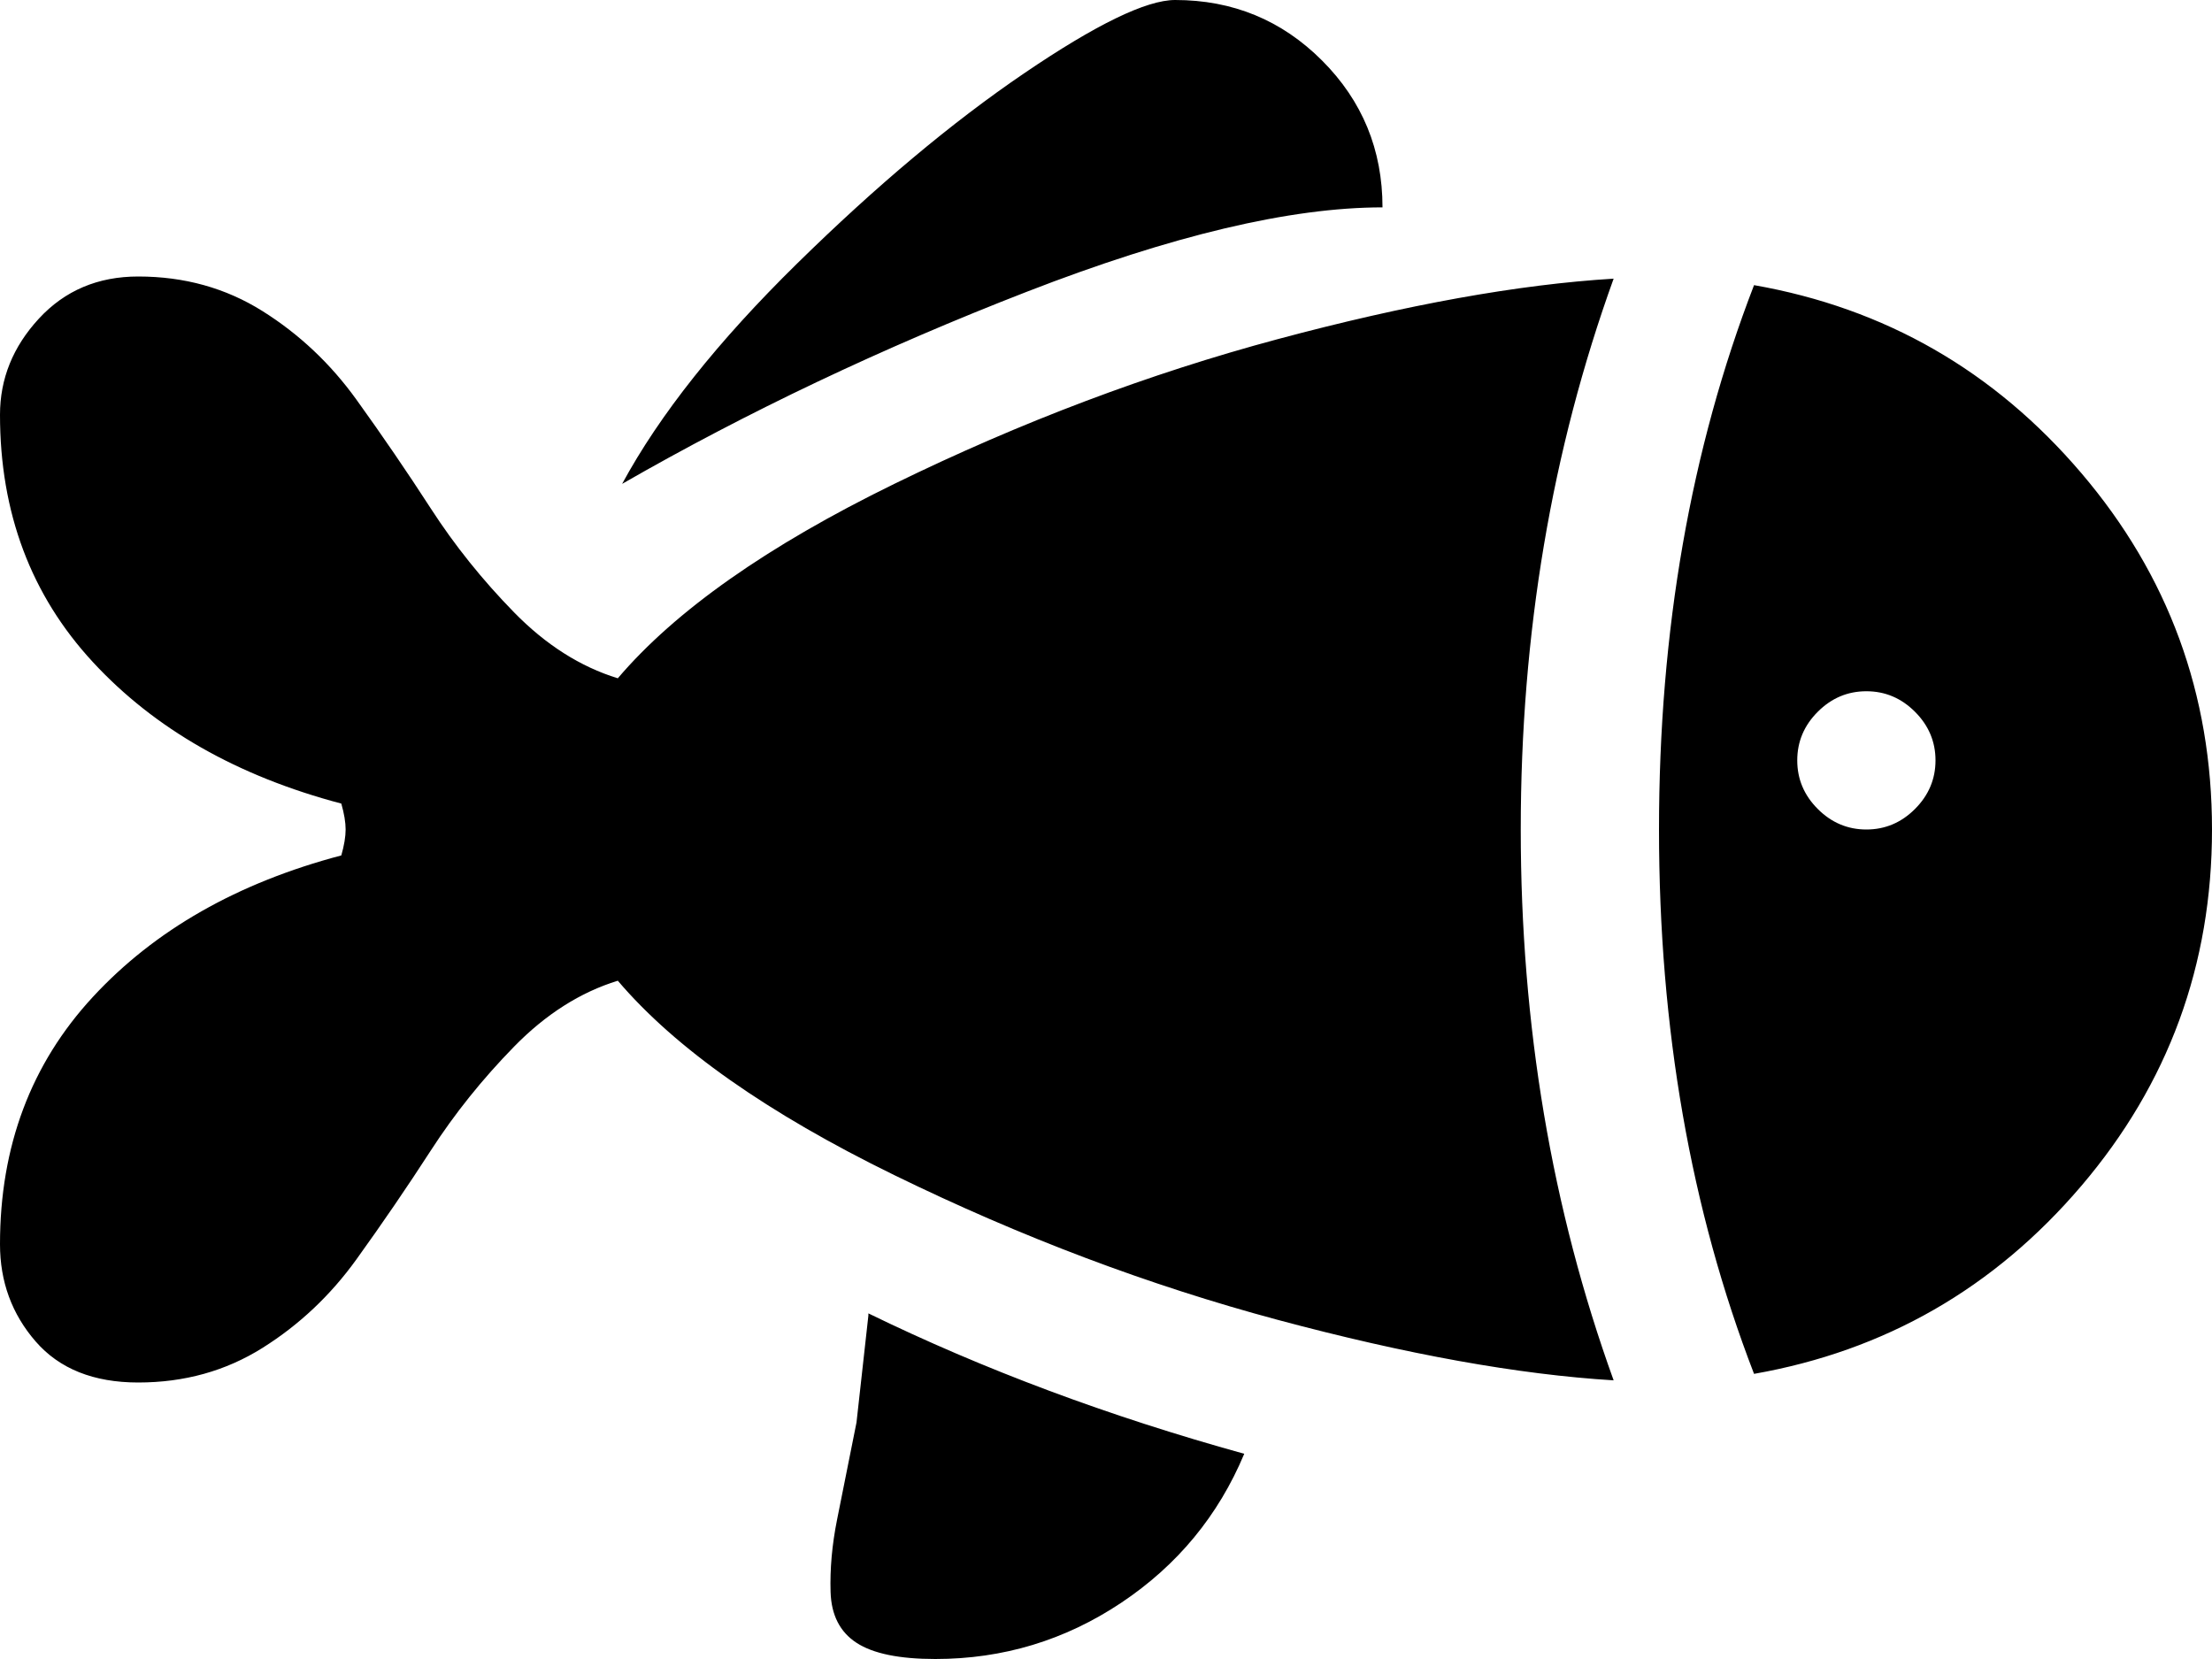 <svg xmlns="http://www.w3.org/2000/svg" width="3em" height="2.25em" viewBox="0 0 1024 768"><path fill="currentColor" d="M812 636q-44-114-44-252t44-252q91 16 151.5 87t60.5 165t-60.5 165T812 636m52-316q-13 0-22.5 9.5T832 352t9.5 22.5T864 384t22.5-9.5T896 352t-9.5-22.5T864 320M286 454q-26 8-48 30.5t-38.5 48T165 583t-43.5 41T64 640q-31 0-47.5-19T0 576q0-68 43-114.5T158 396q2-7 2-12t-2-12q-72-19-115-65.5T0 192q0-25 18-44.5T64 128q32 0 57.5 16t43.5 41t34.5 50.5t38.5 48t48 30.5q40-47 128-90t177.5-67T747 129q-43 119-43 255t43 255q-66-4-155.5-28T414 544t-128-90M544 0q40 0 68 28t28 68q-64 0-164.5 39T288 224q26-48 81-102t105-88t70-34M402 608q80 39 174 65q-18 43-57 69t-86 26q-25 0-36.5-7.5t-12-23.5t3-33.5l9-45L402 609z"/></svg>